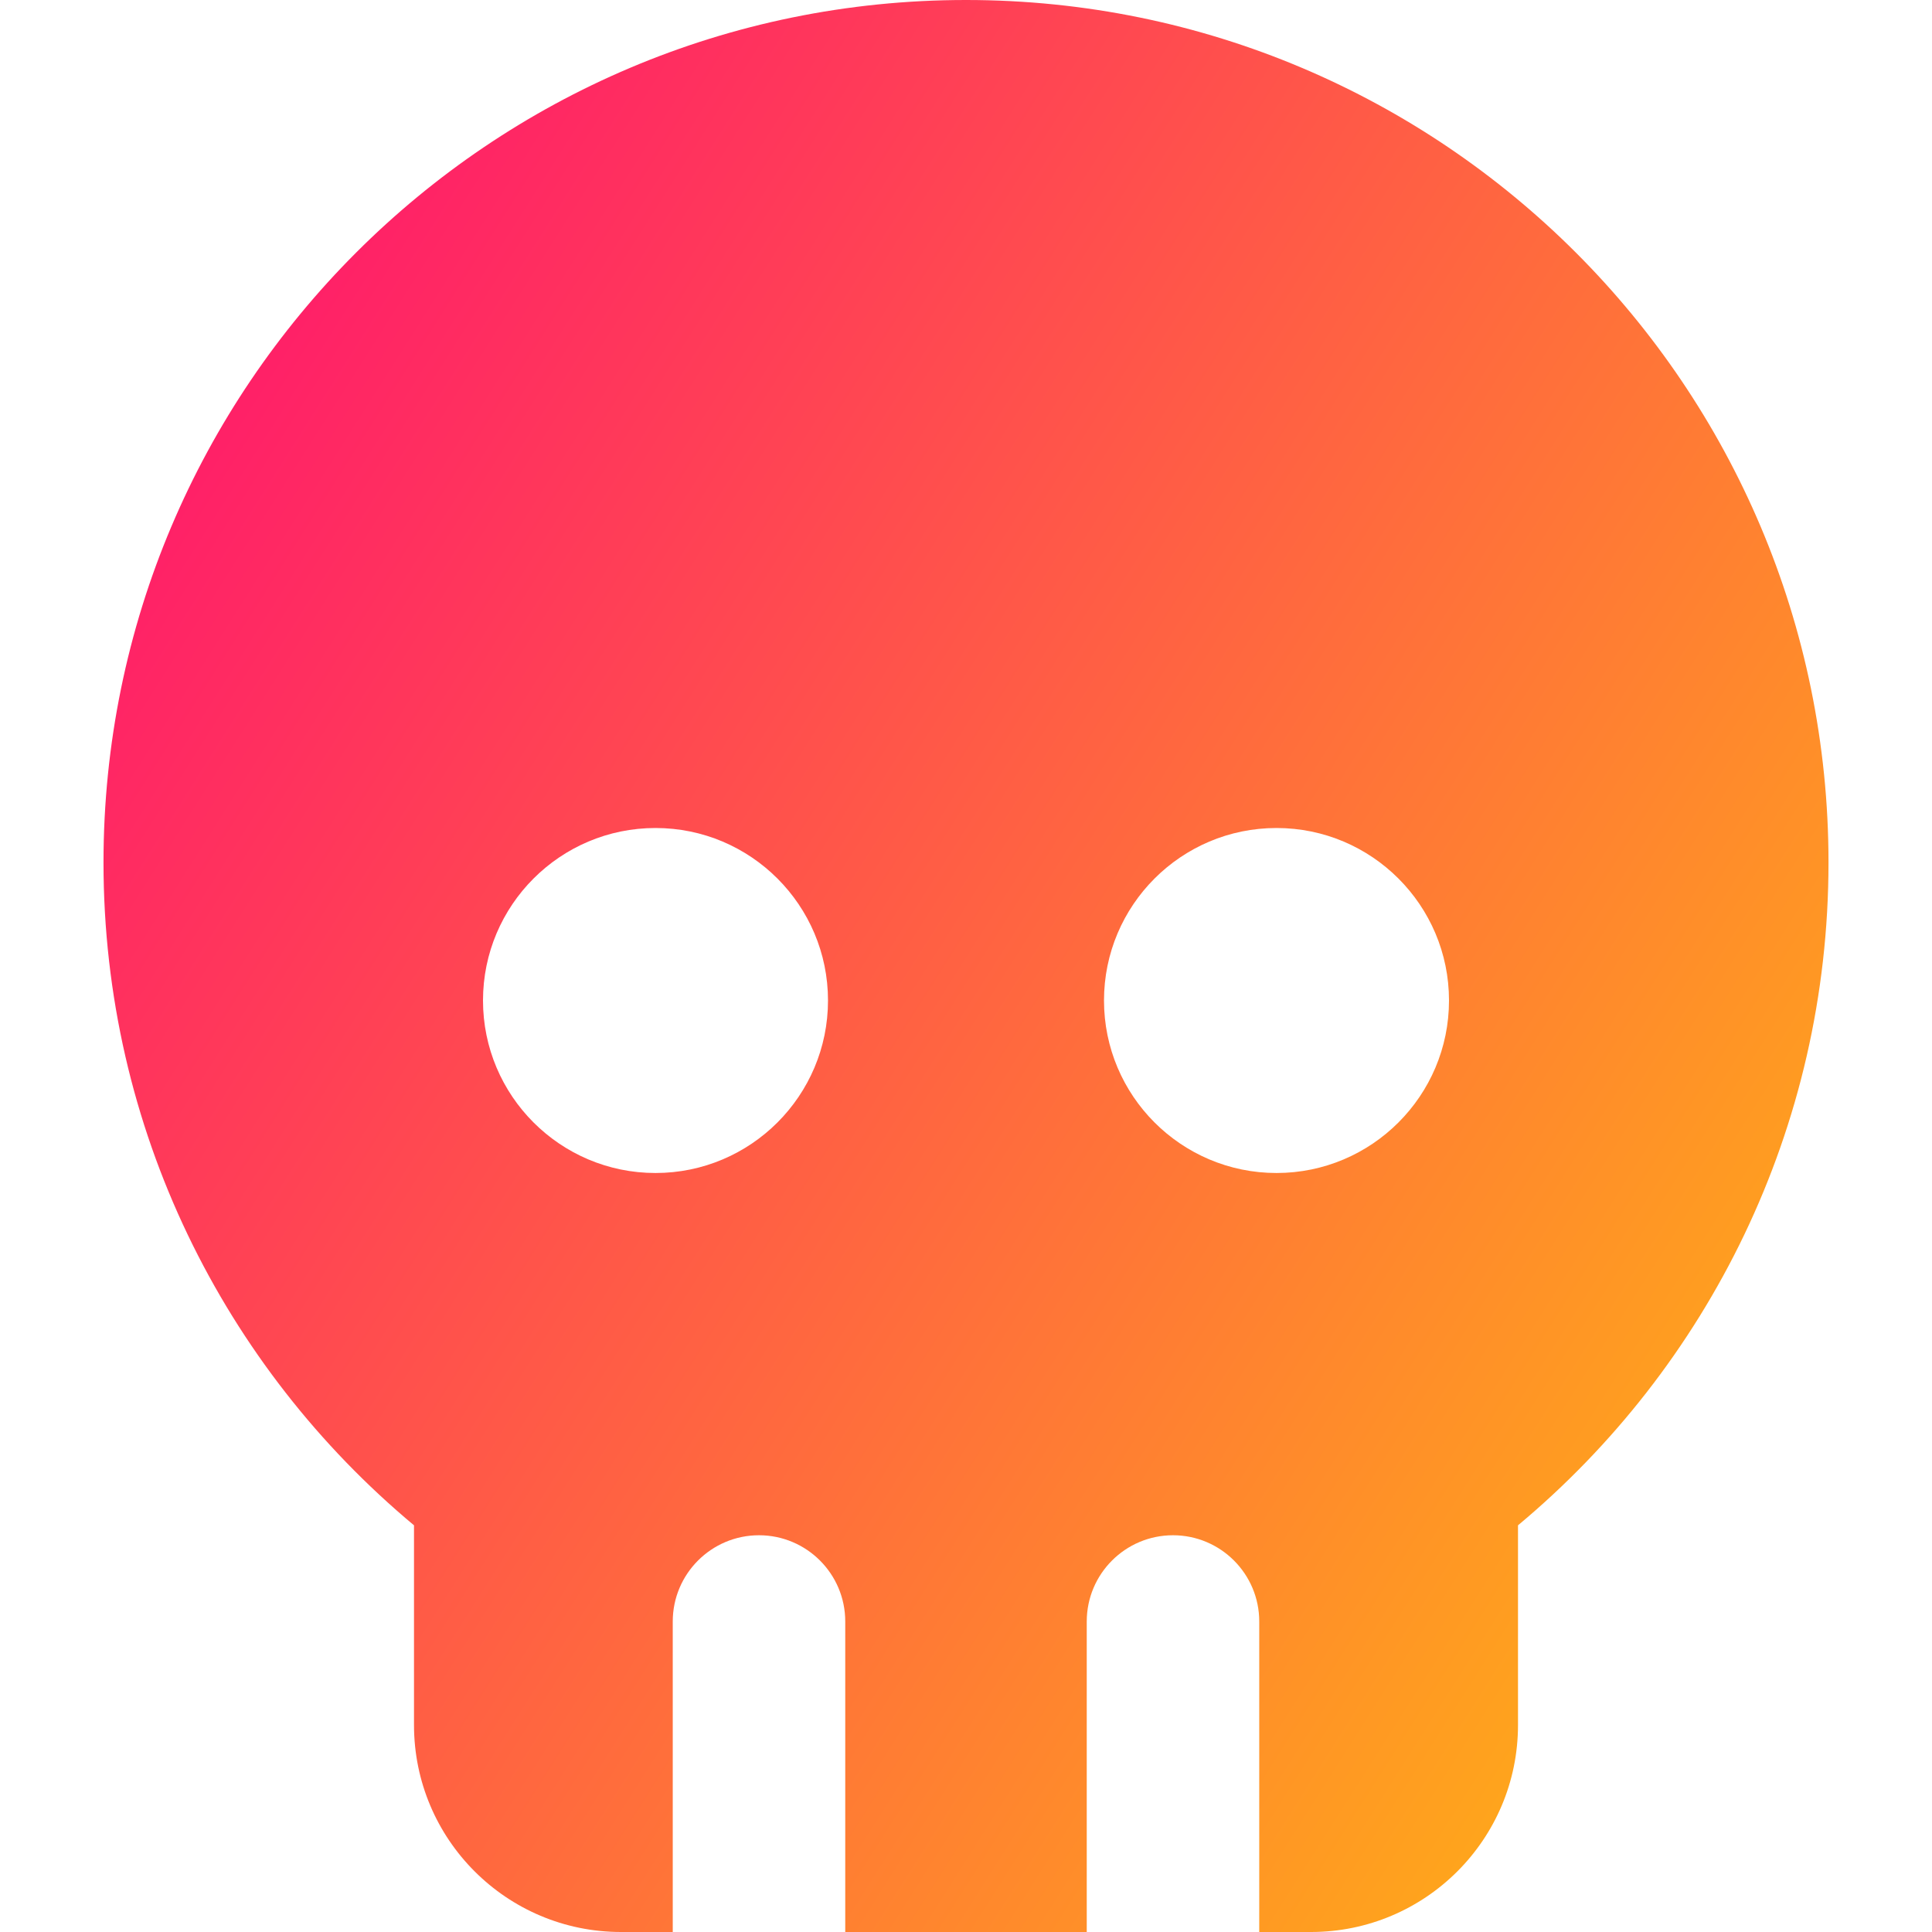 <svg xmlns="http://www.w3.org/2000/svg" fill="none" viewBox="0 0 14 14" id="Skull-1--Streamline-Core-Gradient">
  <desc>
    Skull 1 Streamline Icon: https://streamlinehq.com
  </desc>
  <g id="Free Gradient/Interface Essential/skull-1--crash-death-delete-die-error-garbage-remove-skull-trash">
    <path id="Subtract" fill="url(#paint0_linear_14402_8480)" fill-rule="evenodd" d="M7-0C3.548-0.0.75 2.798.75 6.25.75 8.181 1.626 9.907 3 11.053v1.447c0 .829.672 1.5 1.5 1.5h.375v-2.25c0-.345.28-.625.625-.625s.625.28.625.625v2.25h1.75v-2.25c0-.345.28-.625.625-.625s.625.28.625.625v2.25H9.5c.828 0 1.5-.671 1.5-1.5v-1.447c1.374-1.146 2.25-2.872 2.25-4.803 0-3.452-2.798-6.25-6.25-6.25ZM6 7.25c0 .69-.56 1.25-1.25 1.25s-1.25-.56-1.25-1.25c0-.69.56-1.25 1.25-1.25S6 6.56 6 7.25Zm4.5 0c0 .69-.56 1.25-1.25 1.25S8 7.94 8 7.25c0-.69.56-1.25 1.25-1.25s1.25.56 1.25 1.25Z" clip-rule="evenodd"></path>
  </g>
  <defs>
    <linearGradient id="paint0_linear_14402_8480" x1="14.333" x2="-3.758" y1="16.965" y2="5.491" gradientUnits="userSpaceOnUse">
      <stop stop-color="#ffd600"></stop>
      <stop offset="1" stop-color="#ff007a"></stop>
    </linearGradient>
  </defs>
</svg>